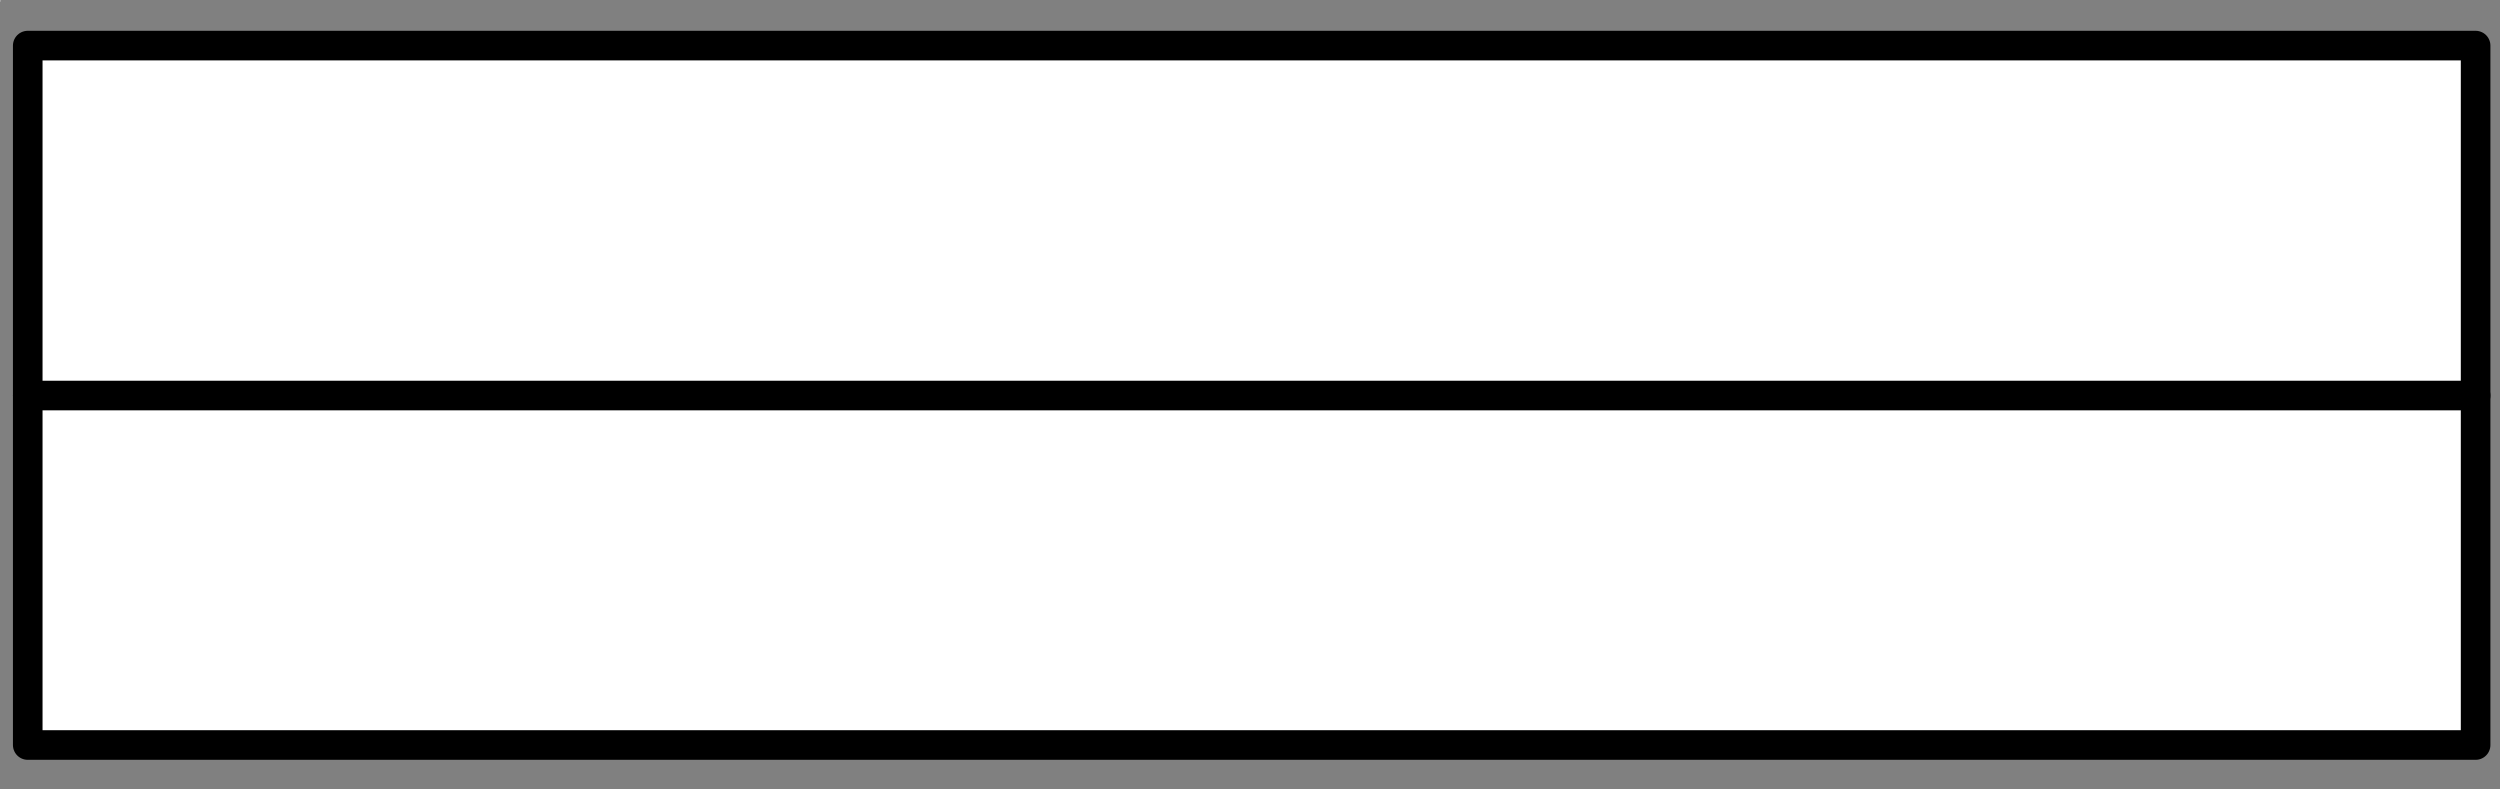 <?xml version="1.0" encoding="UTF-8"?>
<!--
/*******************************************************************************
* Copyright (c) 2010-2018 ITER Organization.
* All rights reserved. This program and the accompanying materials
* are made available under the terms of the Eclipse Public License v1.0
* which accompanies this distribution, and is available at
* http://www.eclipse.org/legal/epl-v10.html
******************************************************************************/
-->
<svg xmlns="http://www.w3.org/2000/svg" xmlns:xlink="http://www.w3.org/1999/xlink" width="114pt" height="36pt" viewBox="0 0 114 36" version="1.1">
<rect x="0" y="0" width="114" height="36" fill="#808080" stroke="none"/>
<g id="surface1">
<path style=" stroke:none;fill-rule:evenodd;fill:rgb(100%,100%,100%);fill-opacity:1;" d="M 0 0.027 L 0.031 0.027 L 0.031 0.059 L 0 0.059 Z "/>
<path style=" stroke:none;fill-rule:evenodd;fill:rgb(100%,100%,100%);fill-opacity:1;" d="M 1.266 33.973 L 112.887 33.973 L 112.887 2.078 L 1.266 2.078 Z "/>
<path style="fill:none;stroke-width:0.72;stroke-linecap:round;stroke-linejoin:round;stroke:rgb(0%,0%,0%);stroke-opacity:1;stroke-miterlimit:3;" d="M 59.531 60.971 L -0.001 60.971 " transform="matrix(1.875,0,0,1.875,1.267,-96.285)"/>
<path style="fill:none;stroke-width:0.72;stroke-linecap:round;stroke-linejoin:round;stroke:rgb(0%,0%,0%);stroke-opacity:1;stroke-miterlimit:3;" d="M -0.001 69.471 L 59.531 69.471 L 59.531 52.461 L -0.001 52.461 L -0.001 69.471 " transform="matrix(1.875,0,0,1.875,1.267,-96.285)"/>
</g>
</svg>
